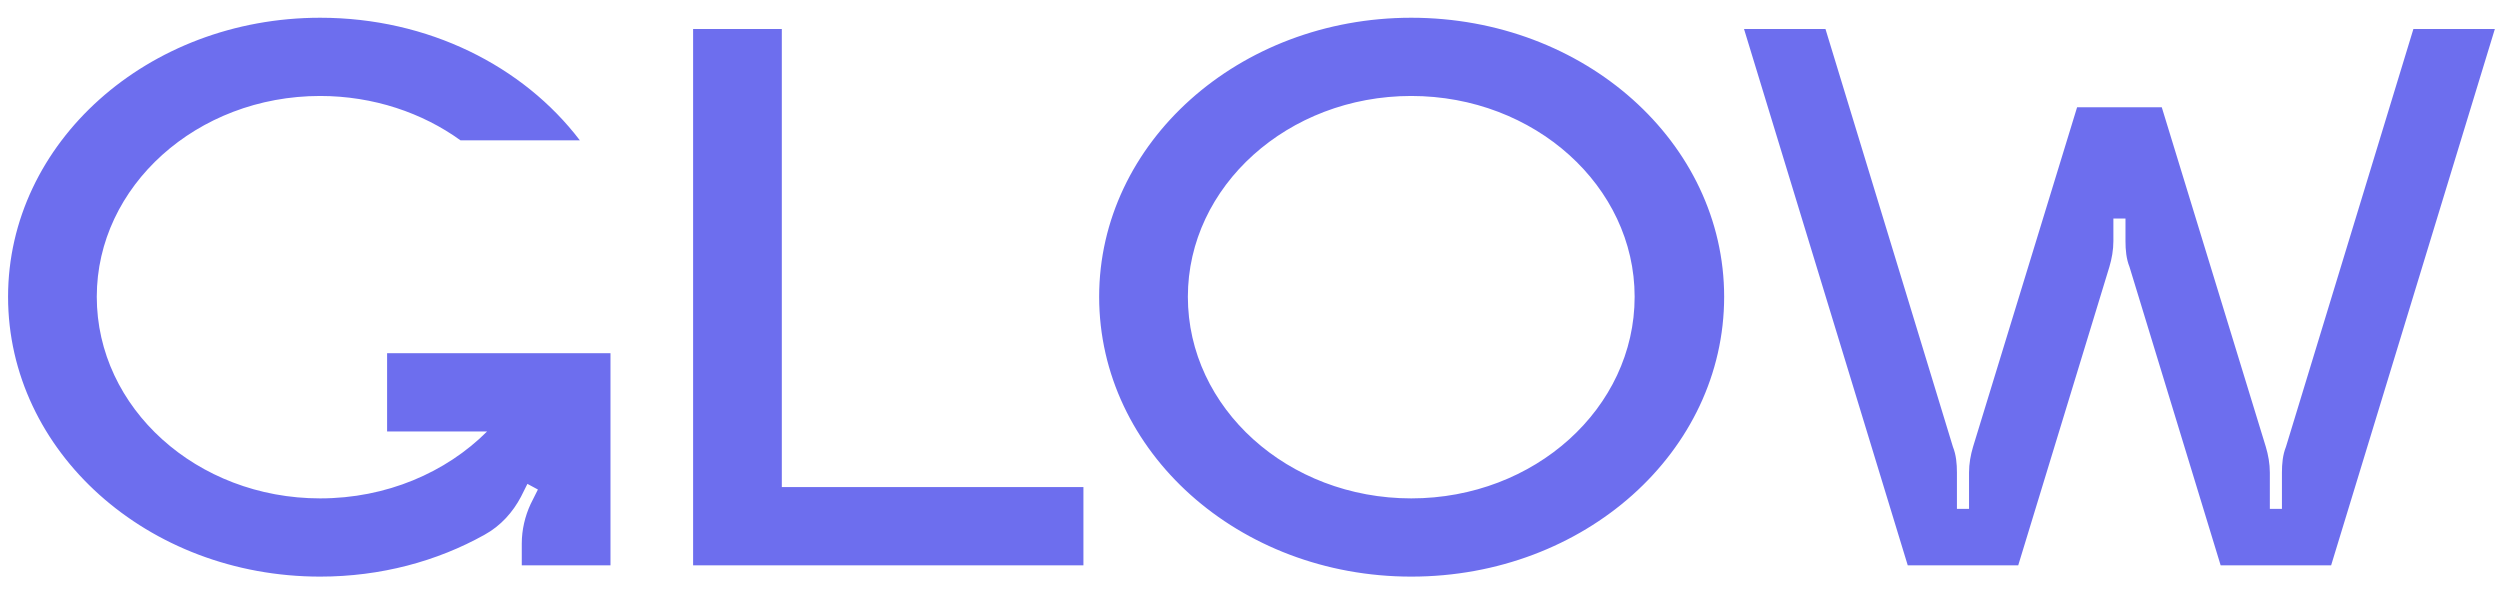 <svg width="62" height="15" viewBox="0 0 62 15" fill="none" xmlns="http://www.w3.org/2000/svg">
<path d="M9.6 8.76H15.14V14.02H12.94V13.48C12.94 13.14 13.02 12.8 13.16 12.5L13.34 12.14L13.08 12L12.92 12.32C12.72 12.7 12.42 13.04 12.02 13.26C10.84 13.92 9.44 14.3 7.94 14.3C3.66 14.3 0.2 11.2 0.2 7.36C0.2 3.54 3.66 0.44 7.94 0.44C10.62 0.44 12.98 1.64 14.38 3.48H11.42C10.48 2.8 9.26 2.38 7.94 2.38C4.88 2.38 2.4 4.62 2.4 7.36C2.4 10.12 4.88 12.36 7.94 12.36C9.58 12.36 11.06 11.72 12.08 10.7H9.6V8.76ZM19.389 12.08H26.869V14.02H17.189V0.72H19.389V12.08ZM34.999 0.44C39.299 0.44 42.759 3.54 42.759 7.36C42.759 11.2 39.299 14.3 34.999 14.3C30.719 14.3 27.259 11.2 27.259 7.36C27.259 3.54 30.719 0.44 34.999 0.44ZM34.999 12.36C38.059 12.36 40.539 10.12 40.539 7.36C40.539 4.62 38.059 2.38 34.999 2.38C31.939 2.38 29.459 4.62 29.459 7.36C29.459 10.12 31.939 12.36 34.999 12.36ZM59.852 0.72H61.872L57.812 14.02H55.072L52.812 6.62C52.732 6.42 52.712 6.2 52.712 5.98V5.42H52.412V5.98C52.412 6.2 52.372 6.42 52.312 6.62L50.052 14.02H47.312L43.252 0.72H45.272L48.432 11.08C48.512 11.28 48.532 11.5 48.532 11.72V12.62H48.832V11.72C48.832 11.5 48.872 11.28 48.932 11.08L51.512 2.66H53.612L56.192 11.08C56.252 11.28 56.292 11.5 56.292 11.72V12.62H56.592V11.72C56.592 11.5 56.612 11.28 56.692 11.08L59.852 0.72Z" fill="#6D6EEE"/>
</svg>
